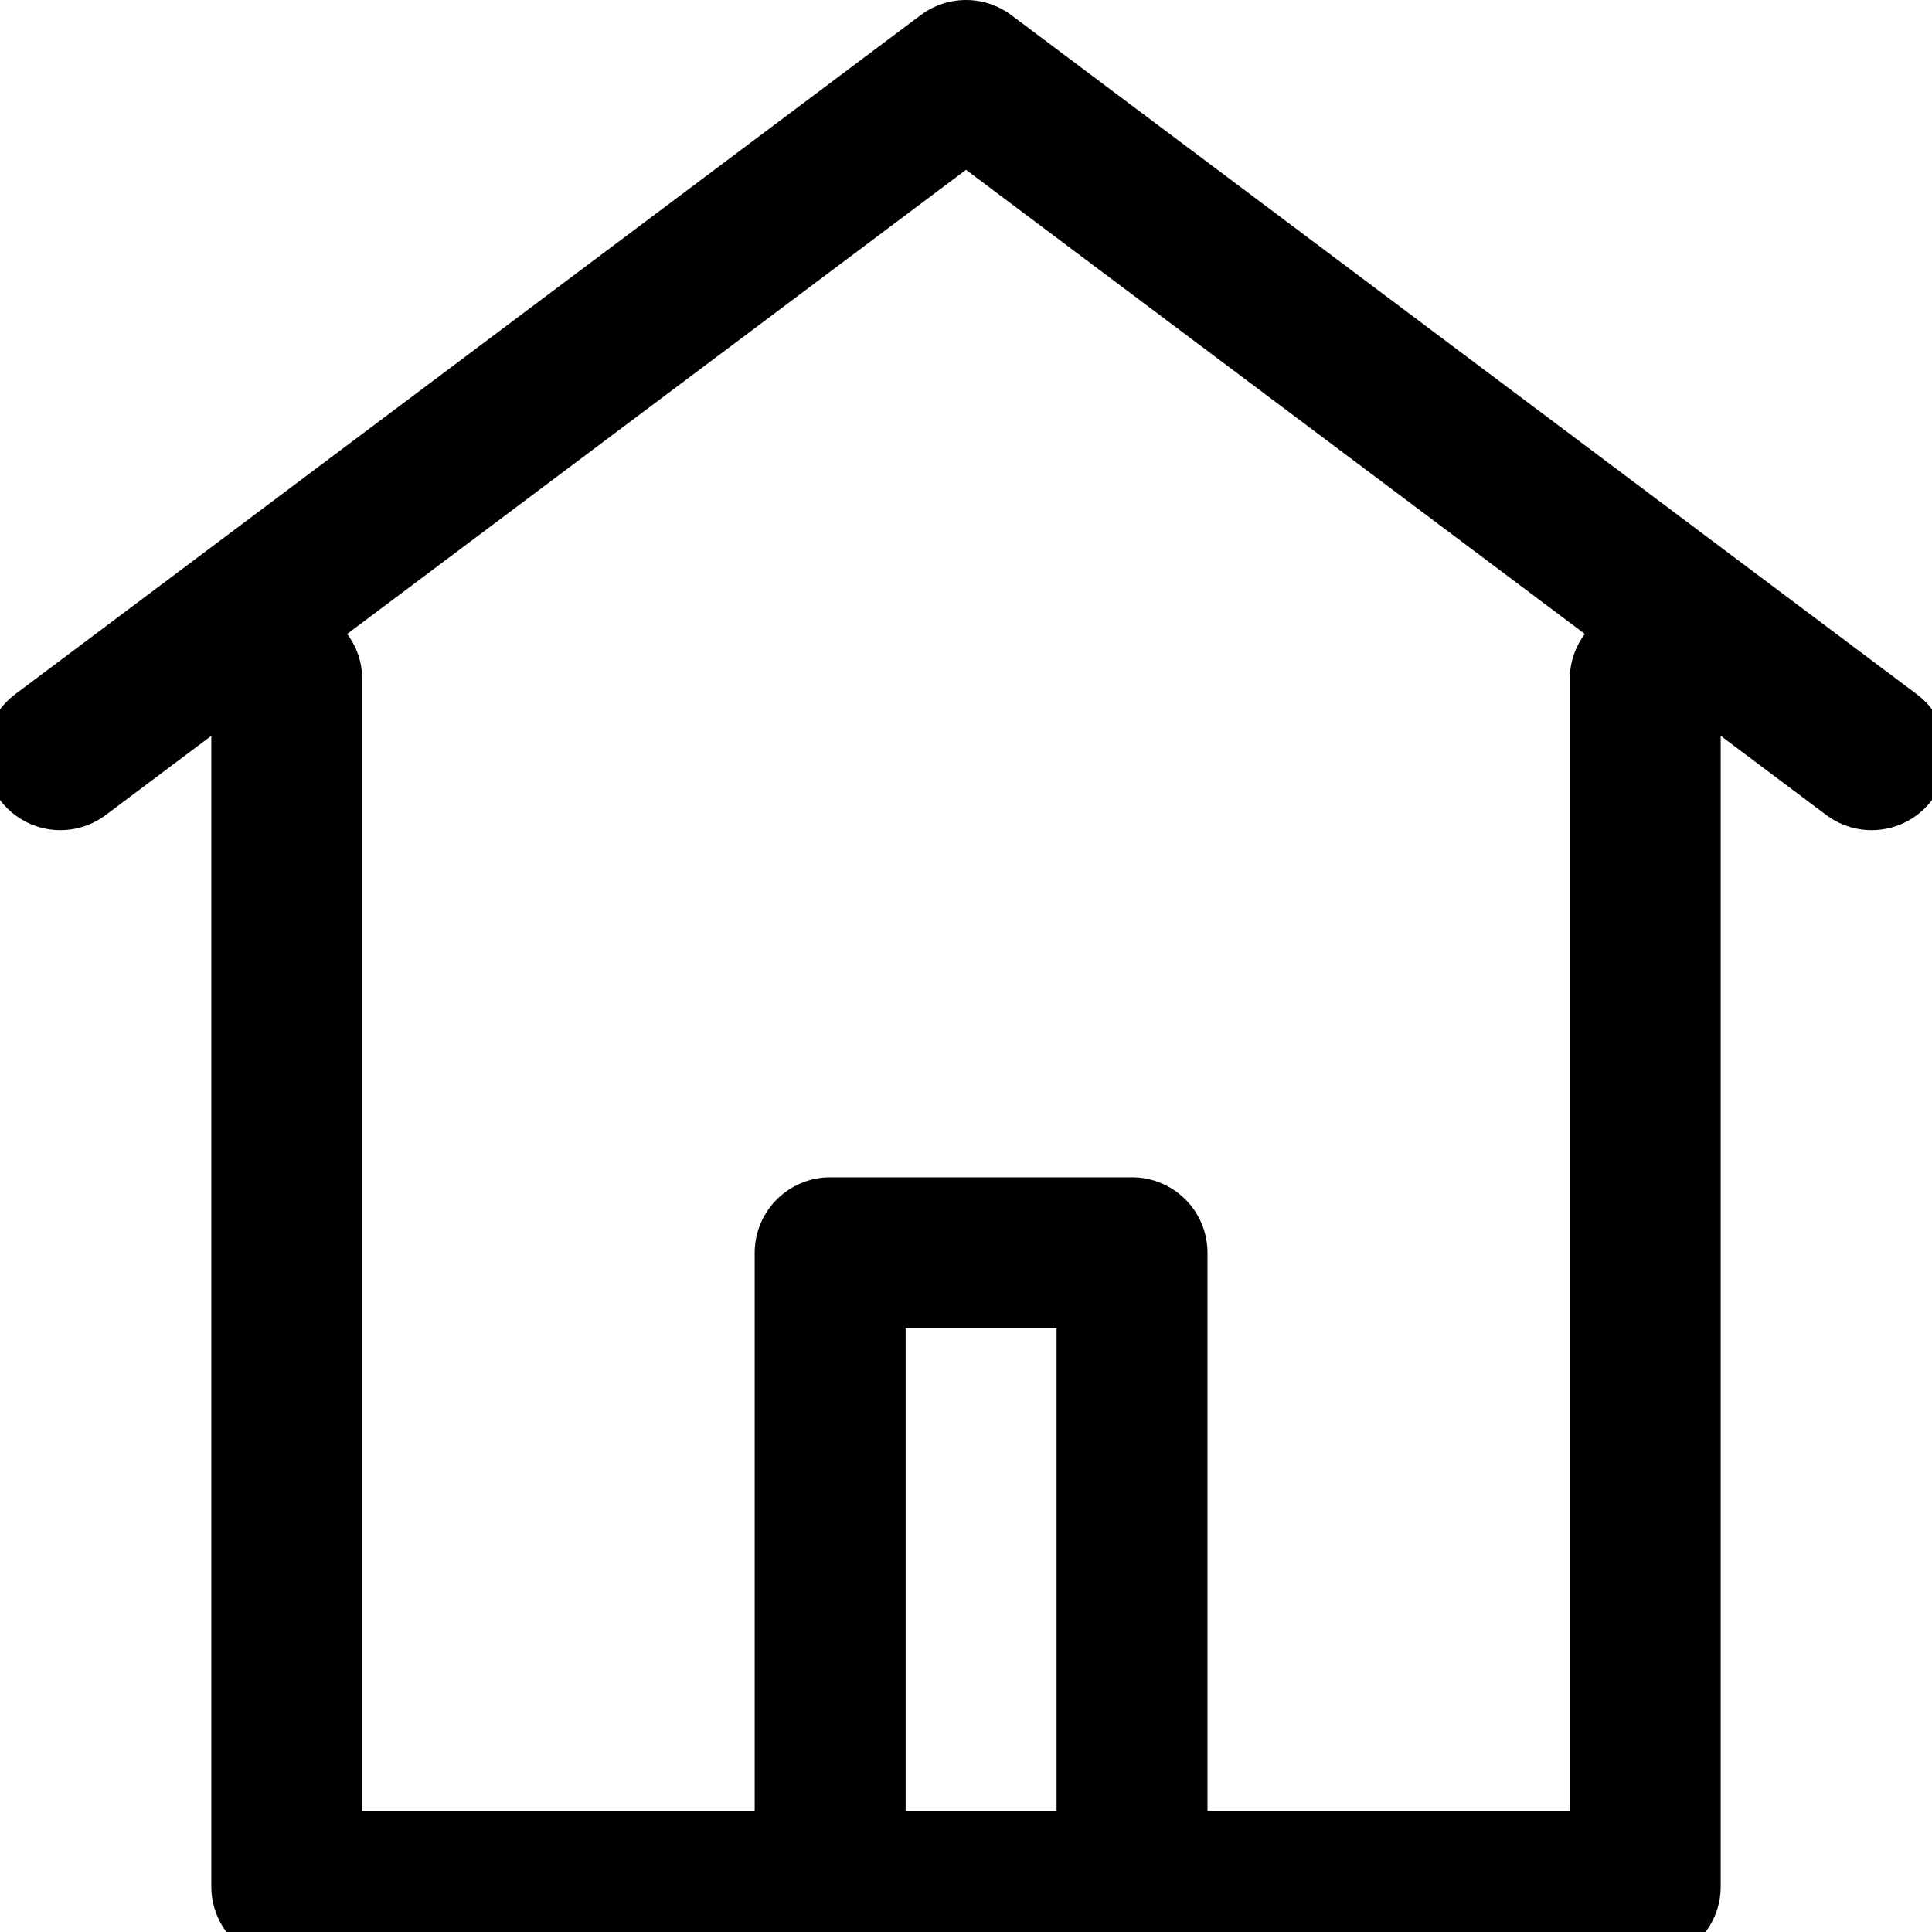 <svg width="128" height="128"  fill="none" stroke="#000000" stroke-width="10" stroke-linecap="round" stroke-linejoin="round">
<path d="M 4 50 l 60 -45 l 60 45 m -15 -5 v 80 h -90 v -80 m 36 78 v -40 h 20 v 40  "/>
</svg>
